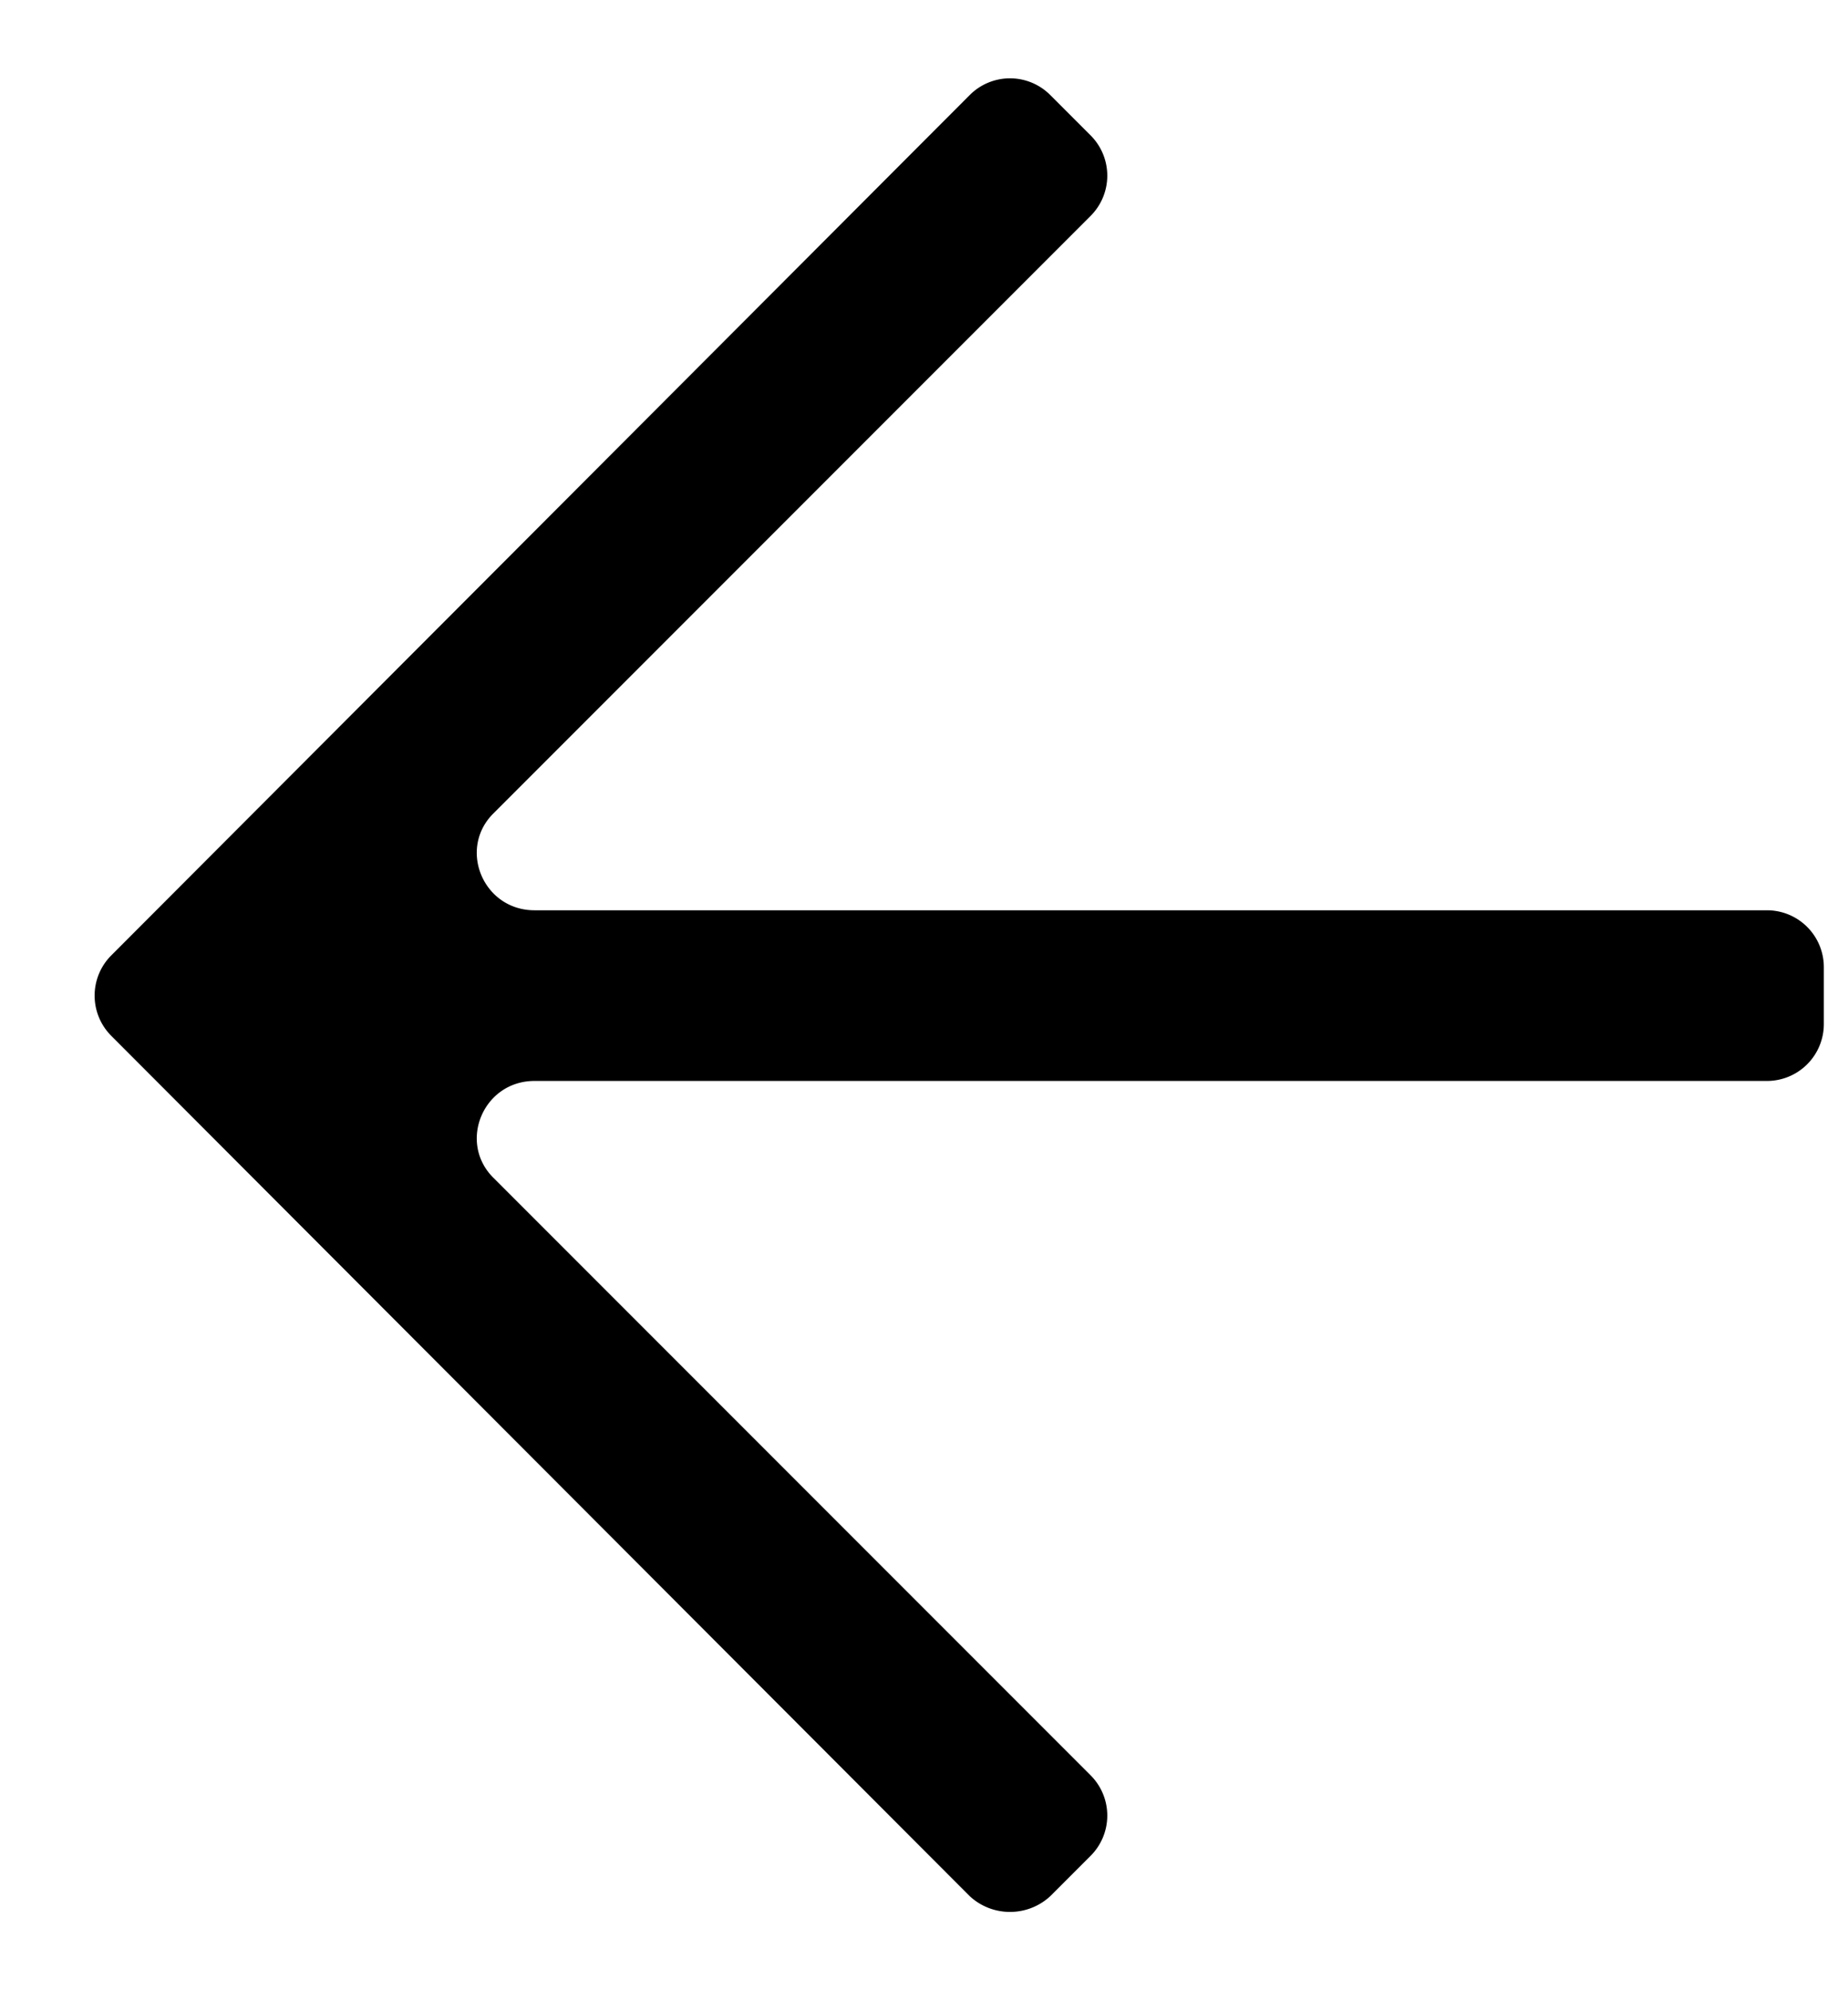 <?xml version="1.0" encoding="UTF-8"?>
<svg xmlns="http://www.w3.org/2000/svg" fill="none" viewBox="0 0 13 14"><path d="M6.82 13.33c.16.15.41.15.57 0l.28-.28a.4.4 0 000-.57l-4.2-4.2c-.25-.25-.07-.68.29-.68h8.67a.4.4 0 00.4-.4v-.4a.4.4 0 00-.4-.4H3.76c-.36 0-.54-.43-.29-.68l4.2-4.2a.4.4 0 000-.57L7.39.67a.4.4 0 00-.57 0L.78 6.72a.4.4 0 000 .56z" fill="black"/></svg>